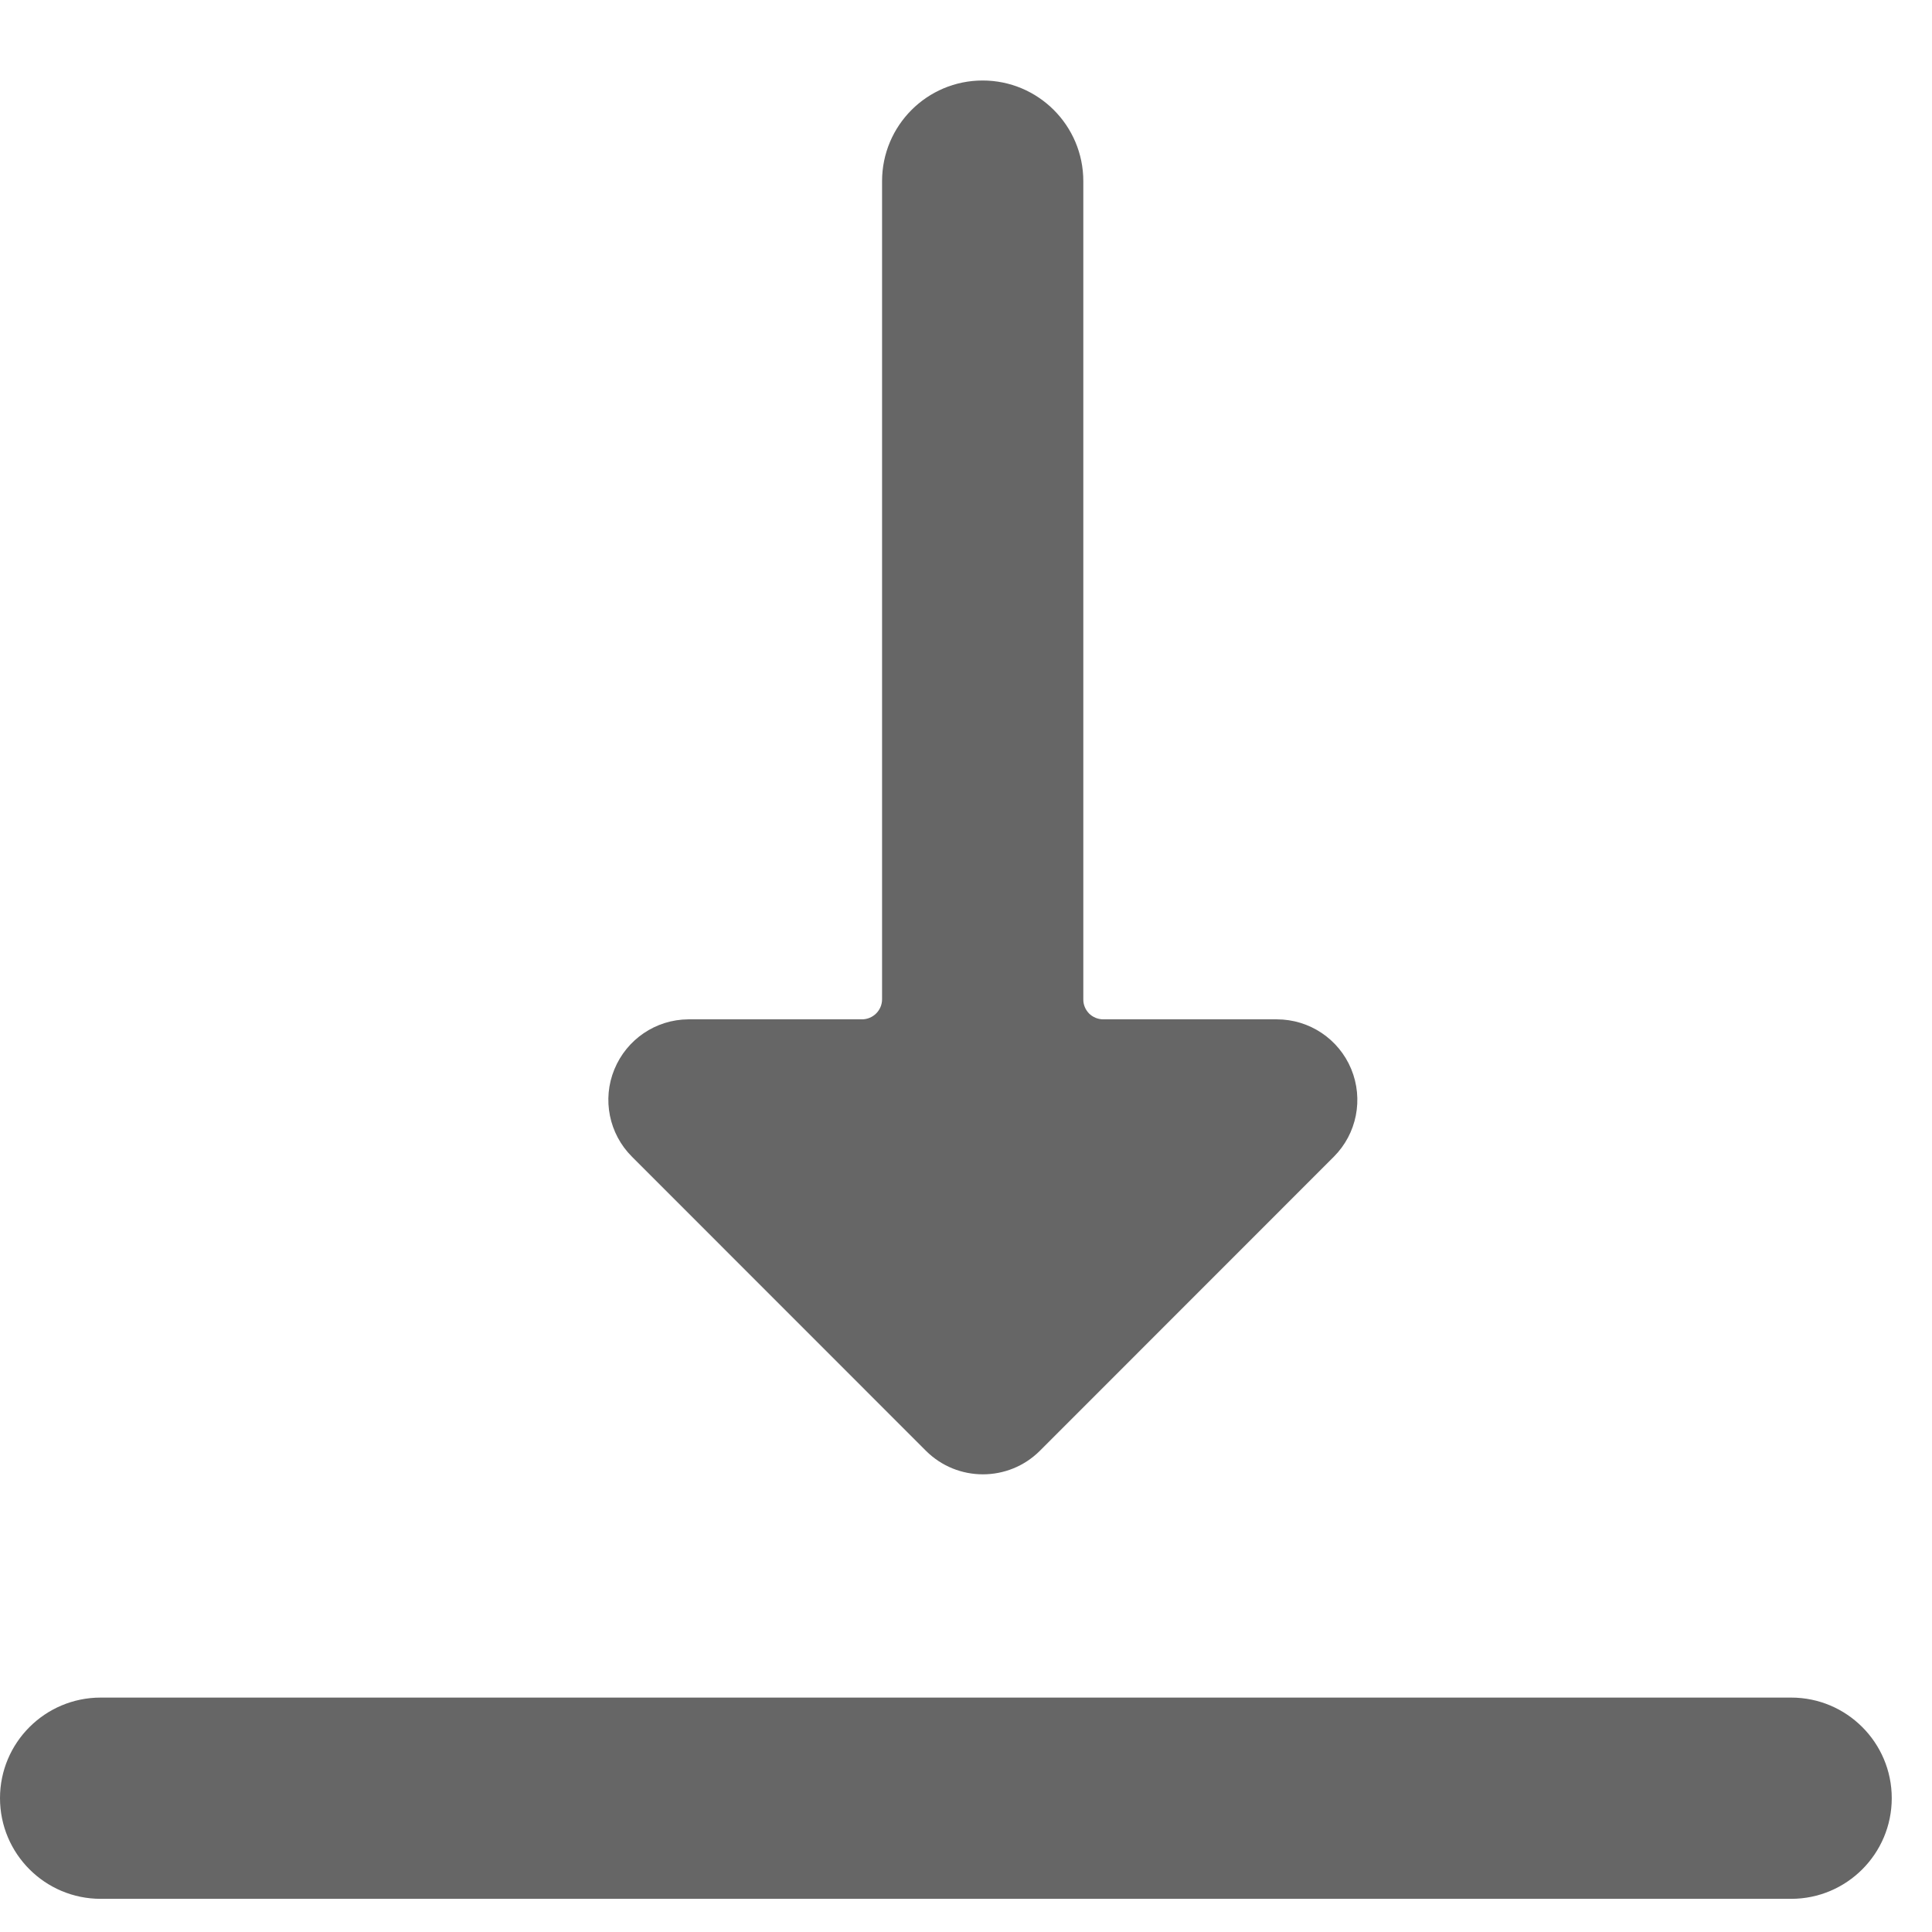 <svg width="18" height="18" viewBox="0 0 18 18" fill="none" xmlns="http://www.w3.org/2000/svg">
<path fill-rule="evenodd" clip-rule="evenodd" d="M8.218 1.688C8.218 1.17 8.637 0.75 9.155 0.75C9.673 0.75 10.093 1.17 10.093 1.688V9.31C10.092 9.36 10.112 9.407 10.147 9.443C10.183 9.478 10.23 9.497 10.28 9.497H11.896C12.2 9.497 12.473 9.68 12.589 9.96C12.705 10.241 12.641 10.563 12.427 10.777L9.688 13.517C9.395 13.809 8.92 13.809 8.627 13.517L5.888 10.777C5.674 10.564 5.609 10.242 5.724 9.963C5.839 9.683 6.11 9.499 6.412 9.497H8.03C8.134 9.497 8.218 9.413 8.218 9.31V1.688ZM16.688 15.816C17.205 15.816 17.625 16.236 17.625 16.753C17.625 17.271 17.205 17.691 16.688 17.691H0.938C0.42 17.691 0 17.271 0 16.753C0 16.236 0.42 15.816 0.938 15.816H16.688Z" fill="#666666"/>
<mask id="mask0_4730_49212" style="mask-type:alpha" maskUnits="userSpaceOnUse" x="0" y="0" width="18" height="18">
<path fill-rule="evenodd" clip-rule="evenodd" d="M8.218 1.688C8.218 1.17 8.637 0.75 9.155 0.75C9.673 0.75 10.093 1.17 10.093 1.688V9.31C10.092 9.36 10.112 9.407 10.147 9.443C10.183 9.478 10.23 9.497 10.28 9.497H11.896C12.2 9.497 12.473 9.68 12.589 9.96C12.705 10.241 12.641 10.563 12.427 10.777L9.688 13.517C9.395 13.809 8.92 13.809 8.627 13.517L5.888 10.777C5.674 10.564 5.609 10.242 5.724 9.963C5.839 9.683 6.11 9.499 6.412 9.497H8.03C8.134 9.497 8.218 9.413 8.218 9.31V1.688ZM16.688 15.816C17.205 15.816 17.625 16.236 17.625 16.753C17.625 17.271 17.205 17.691 16.688 17.691H0.938C0.42 17.691 0 17.271 0 16.753C0 16.236 0.42 15.816 0.938 15.816H16.688Z" fill="white"/>
</mask>
<g mask="url(#mask0_4730_49212)">
</g>
</svg>

